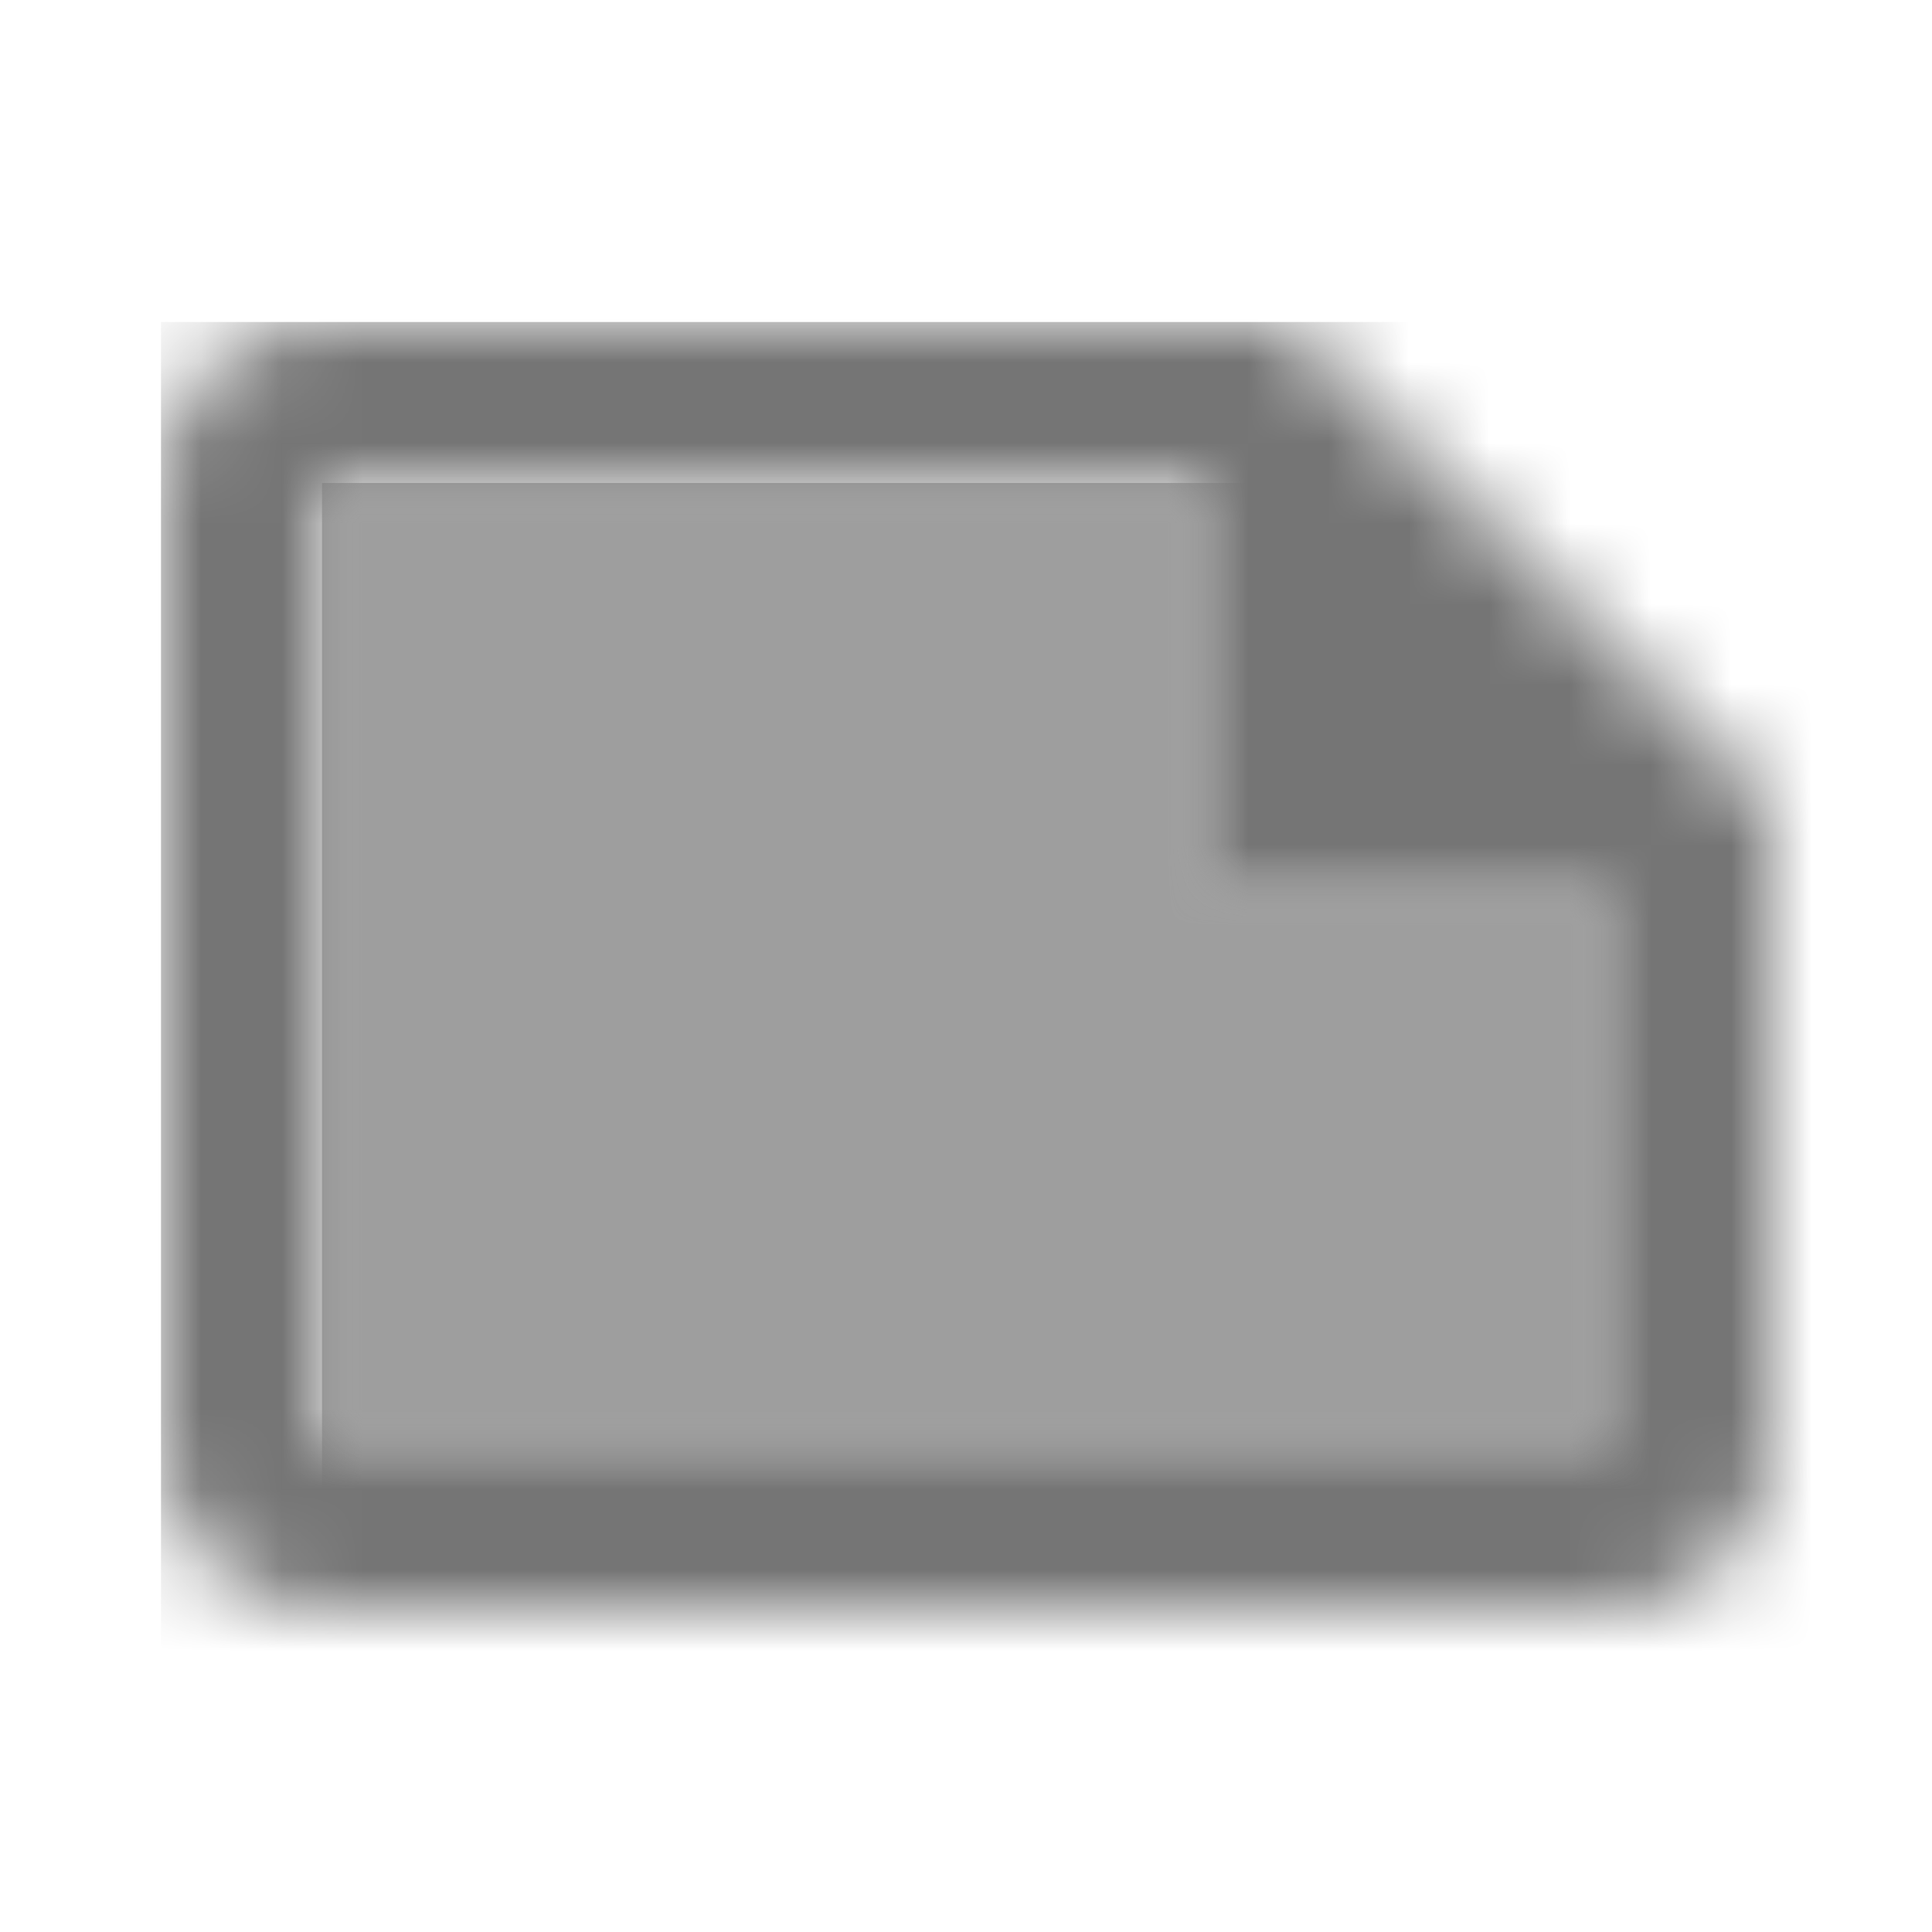 <?xml version="1.0" encoding="UTF-8"?>
<svg width="24px" height="24px" viewBox="0 0 24 24" version="1.1" xmlns="http://www.w3.org/2000/svg" xmlns:xlink="http://www.w3.org/1999/xlink">
    <!-- Generator: Sketch 50 (54983) - http://www.bohemiancoding.com/sketch -->
    <title>icon/av/note_24px_two_tone</title>
    <desc>Created with Sketch.</desc>
    <defs>
        <polygon id="path-1" points="11 0 0 0 0 12.01 16 12.01 16 5 11 5"></polygon>
        <path d="M2,0 C0.9,0 0,0.9 0,2 L0,14.01 C0,15.11 0.9,16 2,16 L18,16 C19.1,16 20,15.1 20,14 L20,6 L14,0 L2,0 Z M18,14.01 L2,14.01 L2,2 L13,2 L13,7 L18,7 L18,14.01 Z" id="path-3"></path>
    </defs>
    <g id="icon/av/note_24px" stroke="none" stroke-width="1" fill="none" fill-rule="evenodd">
        <g id="↳-Light-Color" transform="translate(4, 6)">
            <mask id="mask-2" fill="white">
                <use xlink:href="#path-1"></use>
            </mask>
            <g id="Mask" opacity="0.3" fill-rule="nonzero"></g>
            <g id="✱-/-Color-/-Icons-/-Black-/-Disabled" mask="url(#mask-2)" fill="#000000" fill-opacity="0.38">
                <rect id="Rectangle" x="0" y="0" width="101" height="101"></rect>
            </g>
        </g>
        <g id="↳-Dark-Color" transform="translate(2, 4)">
            <mask id="mask-4" fill="white">
                <use xlink:href="#path-3"></use>
            </mask>
            <g id="Mask" fill-rule="nonzero"></g>
            <g id="✱-/-Color-/-Icons-/-Black-/-Inactive" mask="url(#mask-4)" fill="#000000" fill-opacity="0.54">
                <rect id="Rectangle" x="0" y="0" width="101" height="101"></rect>
            </g>
        </g>
    </g>
</svg>